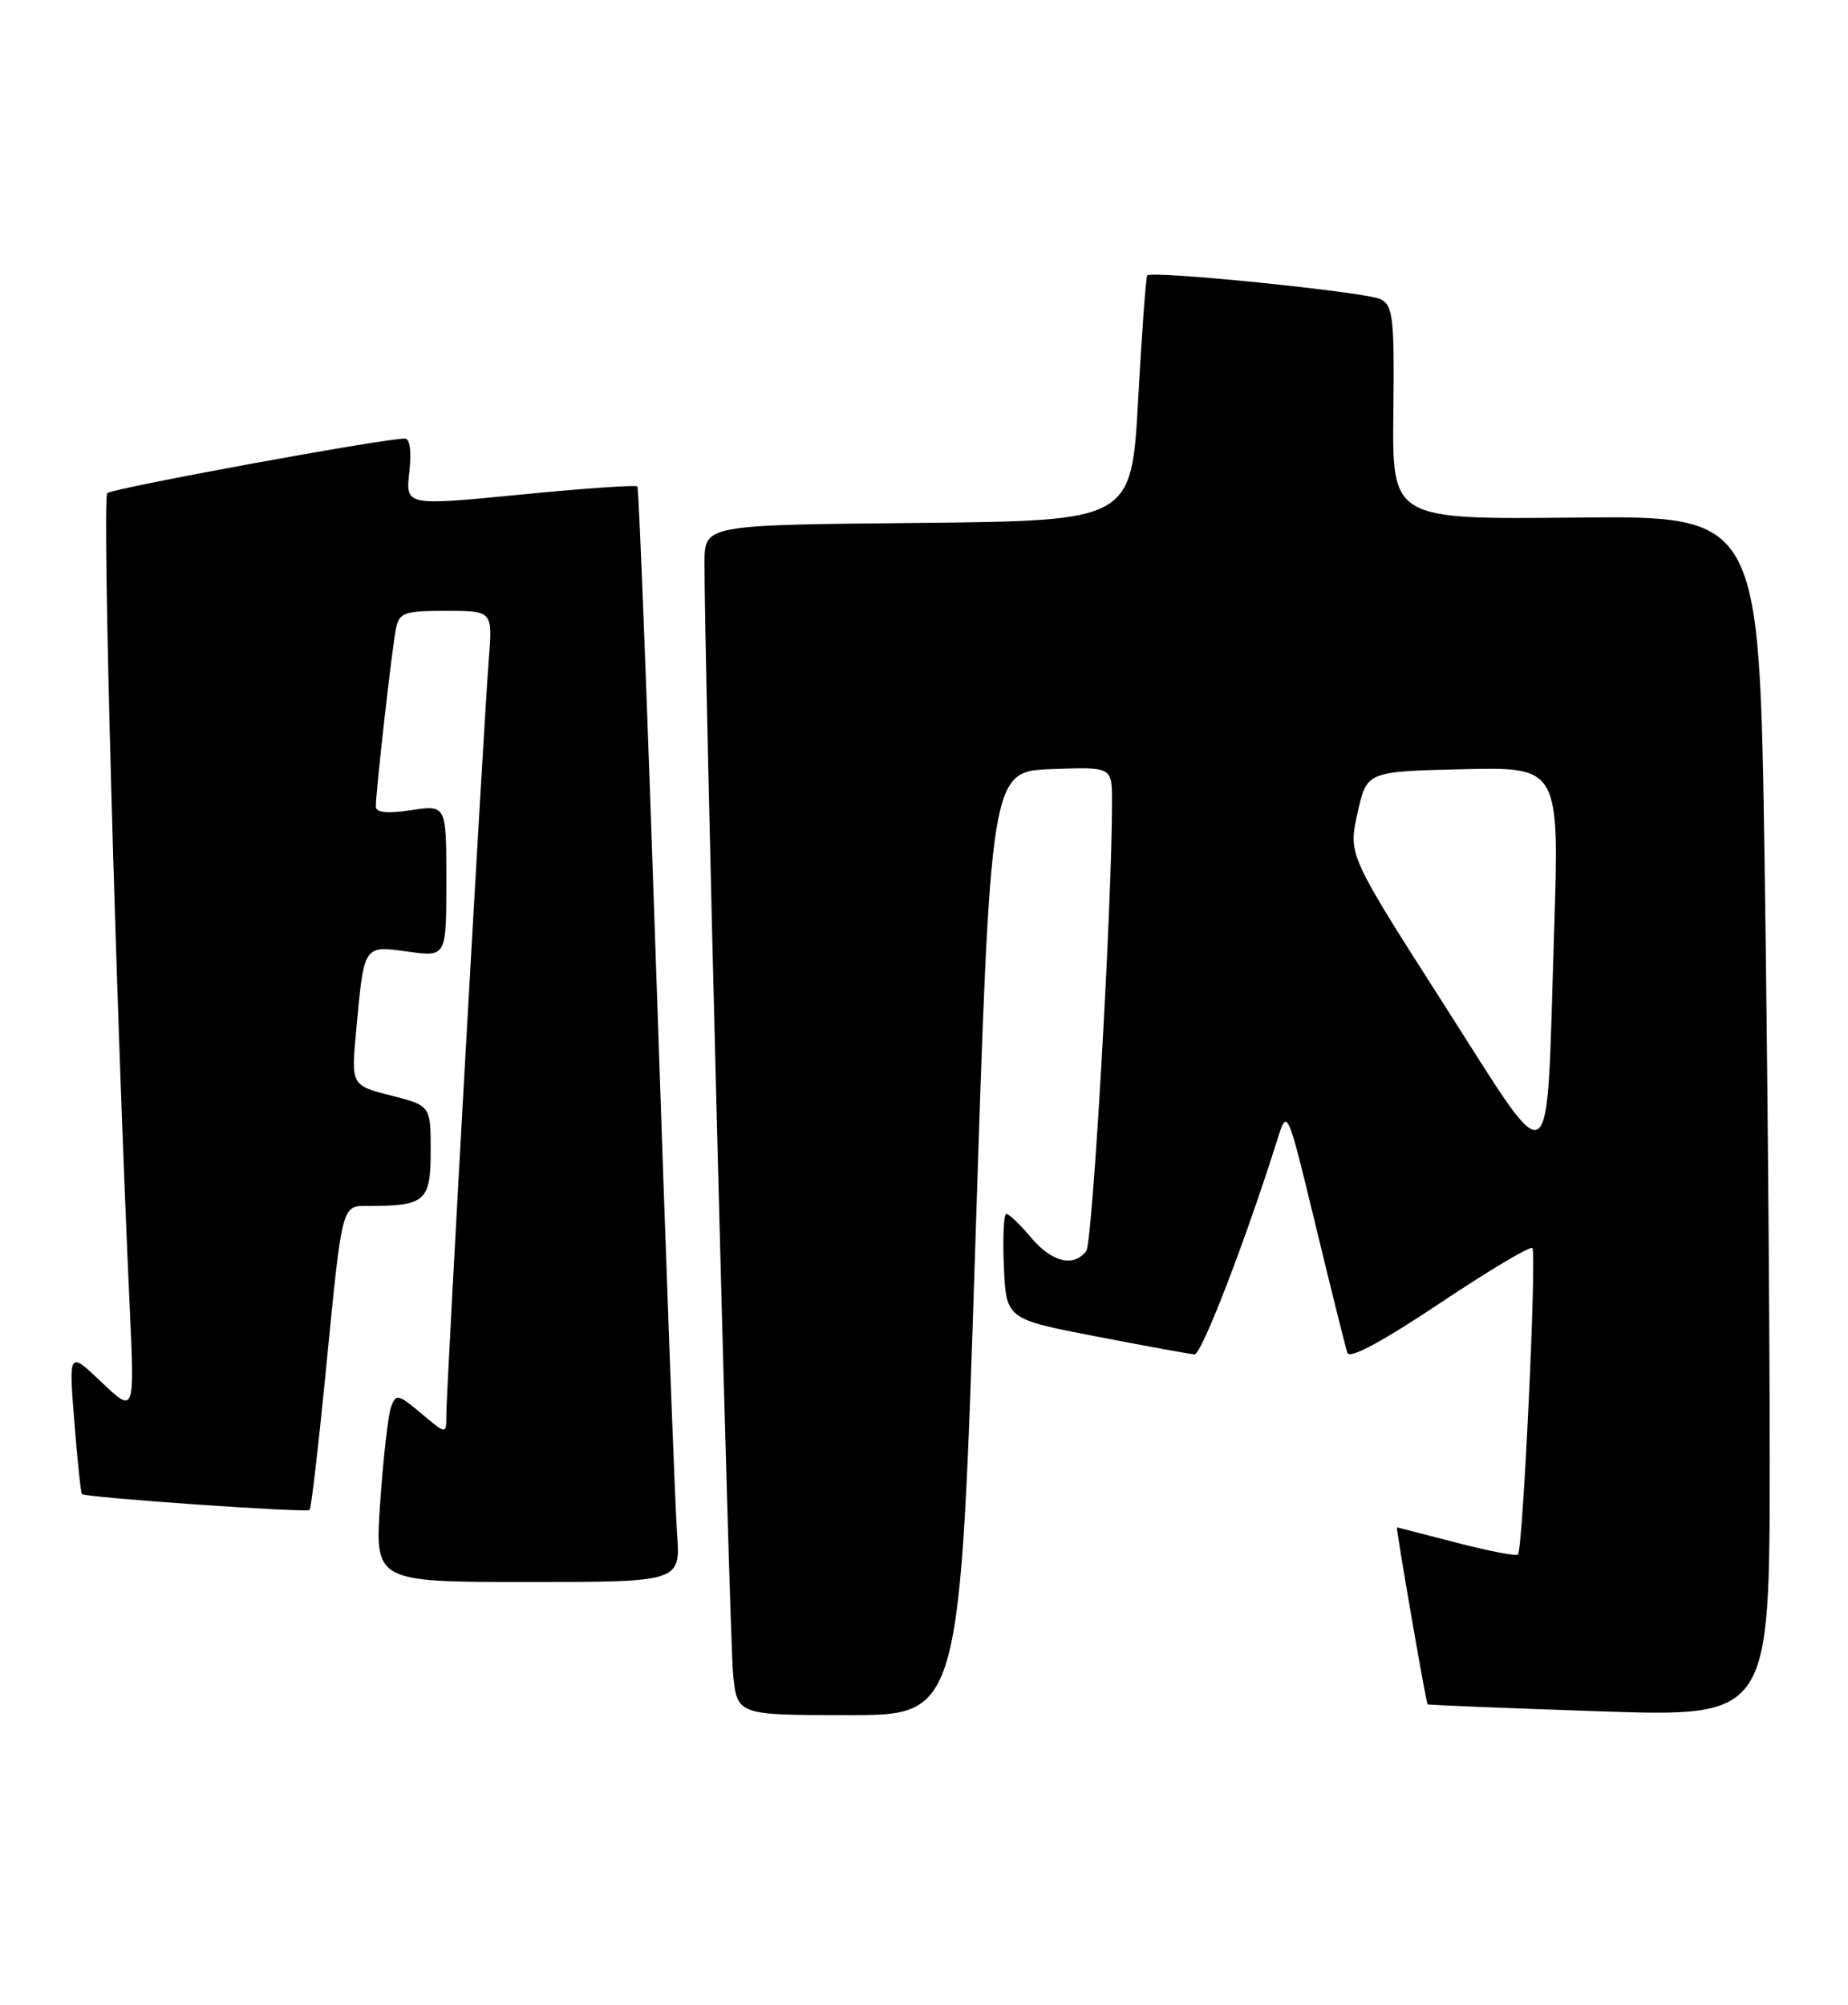 <?xml version="1.0" encoding="UTF-8" standalone="no"?>
<!DOCTYPE svg PUBLIC "-//W3C//DTD SVG 1.1//EN" "http://www.w3.org/Graphics/SVG/1.1/DTD/svg11.dtd" >
<svg xmlns="http://www.w3.org/2000/svg" xmlns:xlink="http://www.w3.org/1999/xlink" version="1.1" viewBox="0 0 236 256">
 <g >
 <path fill="currentColor"
d=" M 124.56 158.75 C 126.50 98.50 126.50 98.50 134.25 98.21 C 142.00 97.92 142.00 97.92 142.01 102.21 C 142.05 114.86 139.54 158.68 138.72 159.75 C 137.10 161.85 134.31 161.16 131.65 158.00 C 130.27 156.35 128.85 155.00 128.52 155.00 C 128.18 155.00 128.04 158.02 128.20 161.72 C 128.50 168.43 128.50 168.43 140.00 170.65 C 146.32 171.87 151.97 172.90 152.55 172.94 C 153.44 172.99 159.05 158.45 163.13 145.50 C 164.39 141.50 164.39 141.50 168.02 156.50 C 170.01 164.75 171.84 172.06 172.07 172.75 C 172.35 173.56 176.55 171.30 183.84 166.43 C 190.08 162.26 195.41 159.08 195.69 159.36 C 196.27 159.94 194.49 197.85 193.85 198.49 C 193.61 198.72 190.07 198.04 185.96 196.97 C 181.86 195.91 178.46 195.03 178.40 195.02 C 178.23 194.99 182.11 217.45 182.31 217.62 C 182.41 217.71 192.29 218.11 204.25 218.51 C 226.00 219.24 226.00 219.24 226.00 186.29 C 226.00 168.16 225.70 133.65 225.34 109.59 C 224.67 65.85 224.67 65.85 201.23 66.09 C 177.79 66.33 177.79 66.33 177.94 52.73 C 178.08 40.55 177.91 39.02 176.30 38.20 C 174.55 37.30 147.14 34.51 146.51 35.17 C 146.34 35.35 145.82 42.47 145.35 51.00 C 144.50 66.50 144.50 66.50 117.25 66.77 C 90.00 67.03 90.00 67.03 89.97 71.77 C 89.91 82.98 93.15 208.99 93.62 213.75 C 94.14 219.00 94.14 219.00 108.38 219.00 C 122.62 219.00 122.62 219.00 124.56 158.75 Z  M 86.46 195.75 C 86.21 192.31 85.04 160.93 83.87 126.00 C 82.70 91.08 81.59 62.33 81.40 62.11 C 81.21 61.90 74.47 62.37 66.42 63.16 C 51.79 64.59 51.79 64.59 52.27 60.29 C 52.57 57.64 52.35 56.00 51.70 56.00 C 48.93 56.00 14.40 62.33 13.70 62.97 C 13.01 63.60 14.79 128.33 16.57 167.00 C 17.19 180.50 17.19 180.50 12.98 176.50 C 8.78 172.50 8.78 172.50 9.49 181.50 C 9.88 186.45 10.32 190.62 10.46 190.77 C 10.87 191.22 39.15 193.19 39.54 192.80 C 39.73 192.60 40.60 185.25 41.47 176.47 C 43.79 152.94 43.51 154.00 47.30 153.99 C 54.32 153.96 55.00 153.34 55.00 146.98 C 55.00 141.18 55.00 141.18 49.92 139.88 C 44.84 138.58 44.84 138.58 45.49 131.54 C 46.51 120.55 46.39 120.73 52.09 121.51 C 57.00 122.19 57.00 122.19 57.00 112.48 C 57.00 102.77 57.00 102.77 52.50 103.45 C 49.40 103.91 48.00 103.77 48.00 102.98 C 48.00 100.99 50.08 82.60 50.57 80.25 C 50.99 78.22 51.62 78.00 56.98 78.00 C 62.92 78.00 62.92 78.00 62.42 84.25 C 61.79 92.07 57.00 177.28 57.00 180.68 C 57.00 183.18 57.00 183.18 53.81 180.49 C 50.85 178.00 50.57 177.94 49.94 179.65 C 49.57 180.67 48.95 186.11 48.56 191.75 C 47.84 202.00 47.84 202.00 67.38 202.00 C 86.92 202.00 86.92 202.00 86.46 195.75 Z  M 184.33 128.15 C 172.18 109.15 172.18 109.15 173.36 103.83 C 174.54 98.50 174.54 98.50 186.85 98.22 C 199.15 97.94 199.15 97.94 198.46 119.22 C 197.43 151.40 198.69 150.60 184.33 128.15 Z "/>
</g>
</svg>